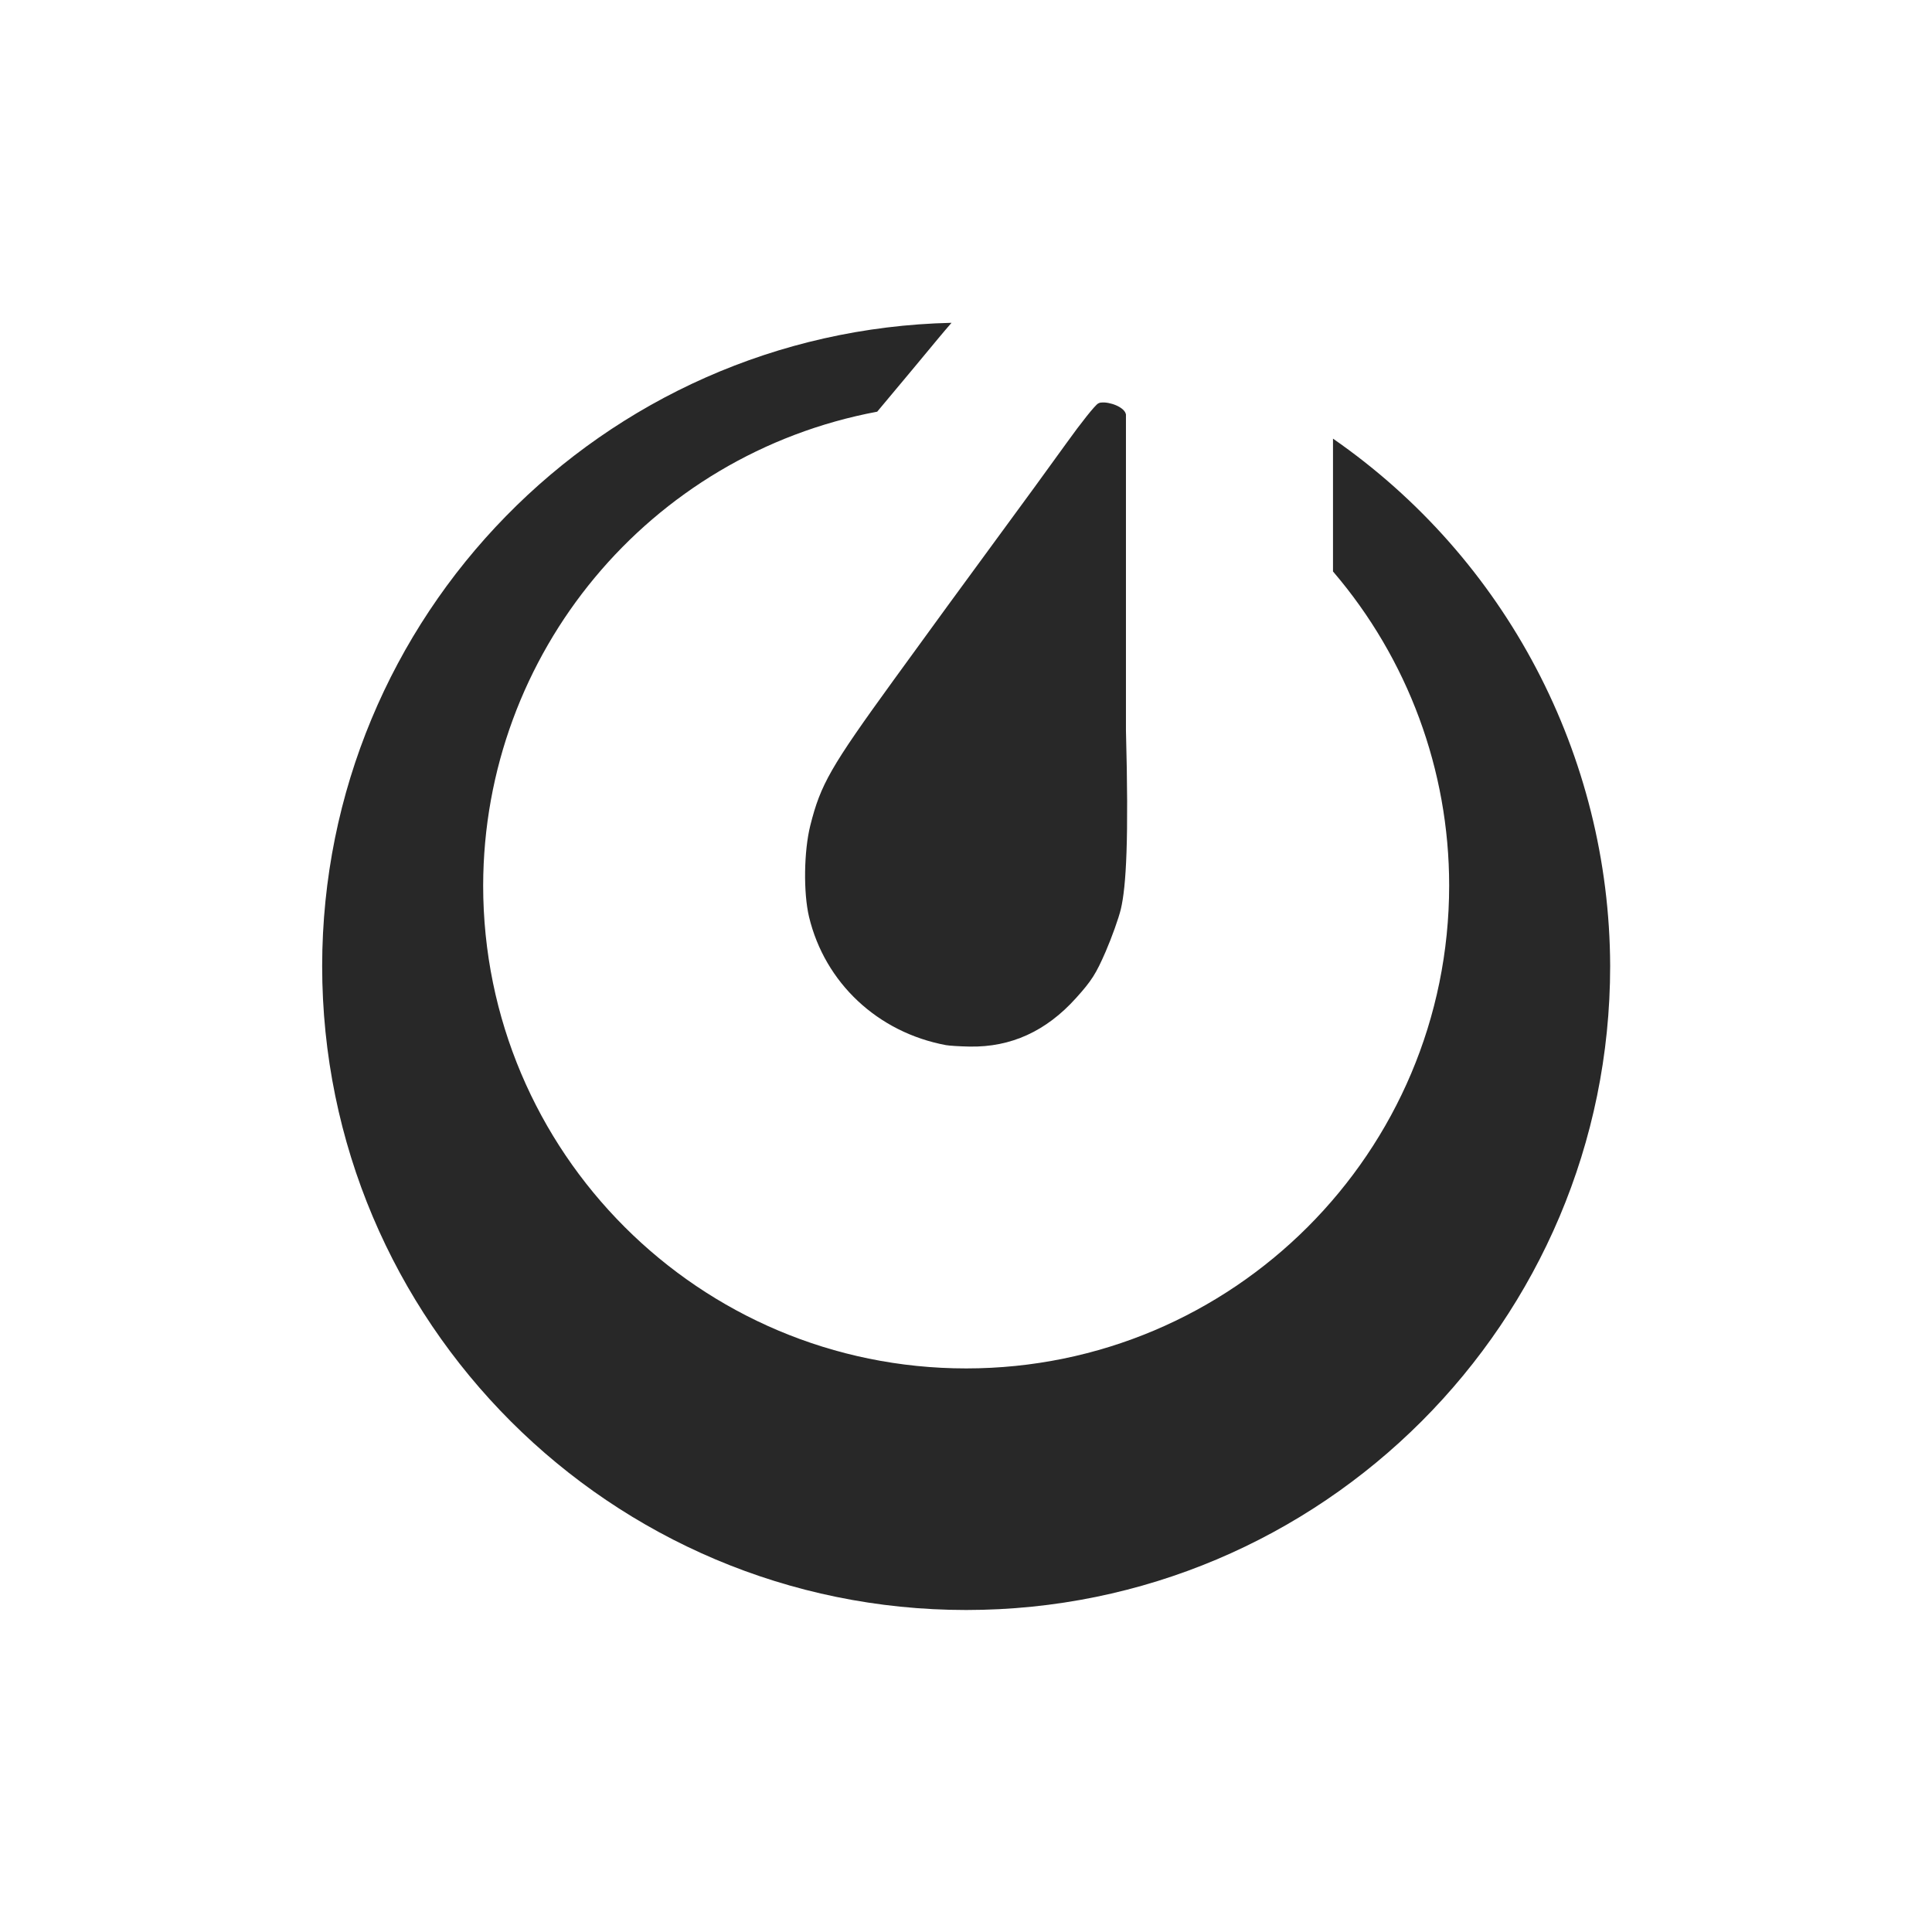 <svg width="24" height="24" version="1.1" xmlns="http://www.w3.org/2000/svg">
  <defs>
    <style id="current-color-scheme" type="text/css">.ColorScheme-Text { color:#282828; } .ColorScheme-Highlight { color:#458588; } .ColorScheme-NeutralText { color:#fe8019; } .ColorScheme-PositiveText { color:#689d6a; } .ColorScheme-NegativeText { color:#fb4934; }</style>
  </defs>
  <path class="ColorScheme-Text" d="m11.82 4.01c-4.343 0.099-7.814 3.646-7.818 7.99-1e-7 4.418 3.582 8 8 8s8-3.582 8-8c-0.008-2.615-1.294-5.061-3.443-6.551v1.65c0.931 1.086 1.443 2.47 1.443 3.9 0 3.314-2.686 6-6 6-3.314 0-6-2.686-6-6 0.006-2.883 2.061-5.354 4.895-5.885 0.289-0.346 0.617-0.737 0.76-0.912 0.057-0.07 0.109-0.128 0.164-0.193zm1.859 0.99c-0.015 0.002-0.027 0.006-0.037 0.012-0.037 0.019-0.214 0.241-0.395 0.494-0.181 0.253-0.576 0.794-0.877 1.203-0.301 0.409-0.875 1.195-1.271 1.742-0.78 1.076-0.905 1.292-1.033 1.803-0.08 0.319-0.087 0.835-0.016 1.135 0.197 0.821 0.854 1.436 1.701 1.594 0.038 0.007 0.172 0.016 0.295 0.018 0.513 0.009 0.95-0.191 1.32-0.602 0.195-0.216 0.249-0.302 0.369-0.578 0.077-0.178 0.161-0.414 0.188-0.525 0.068-0.285 0.1-0.873 0.064-2.221v-3.926c-0.016-0.093-0.206-0.161-0.309-0.148z" fill="currentColor"/>
</svg>

